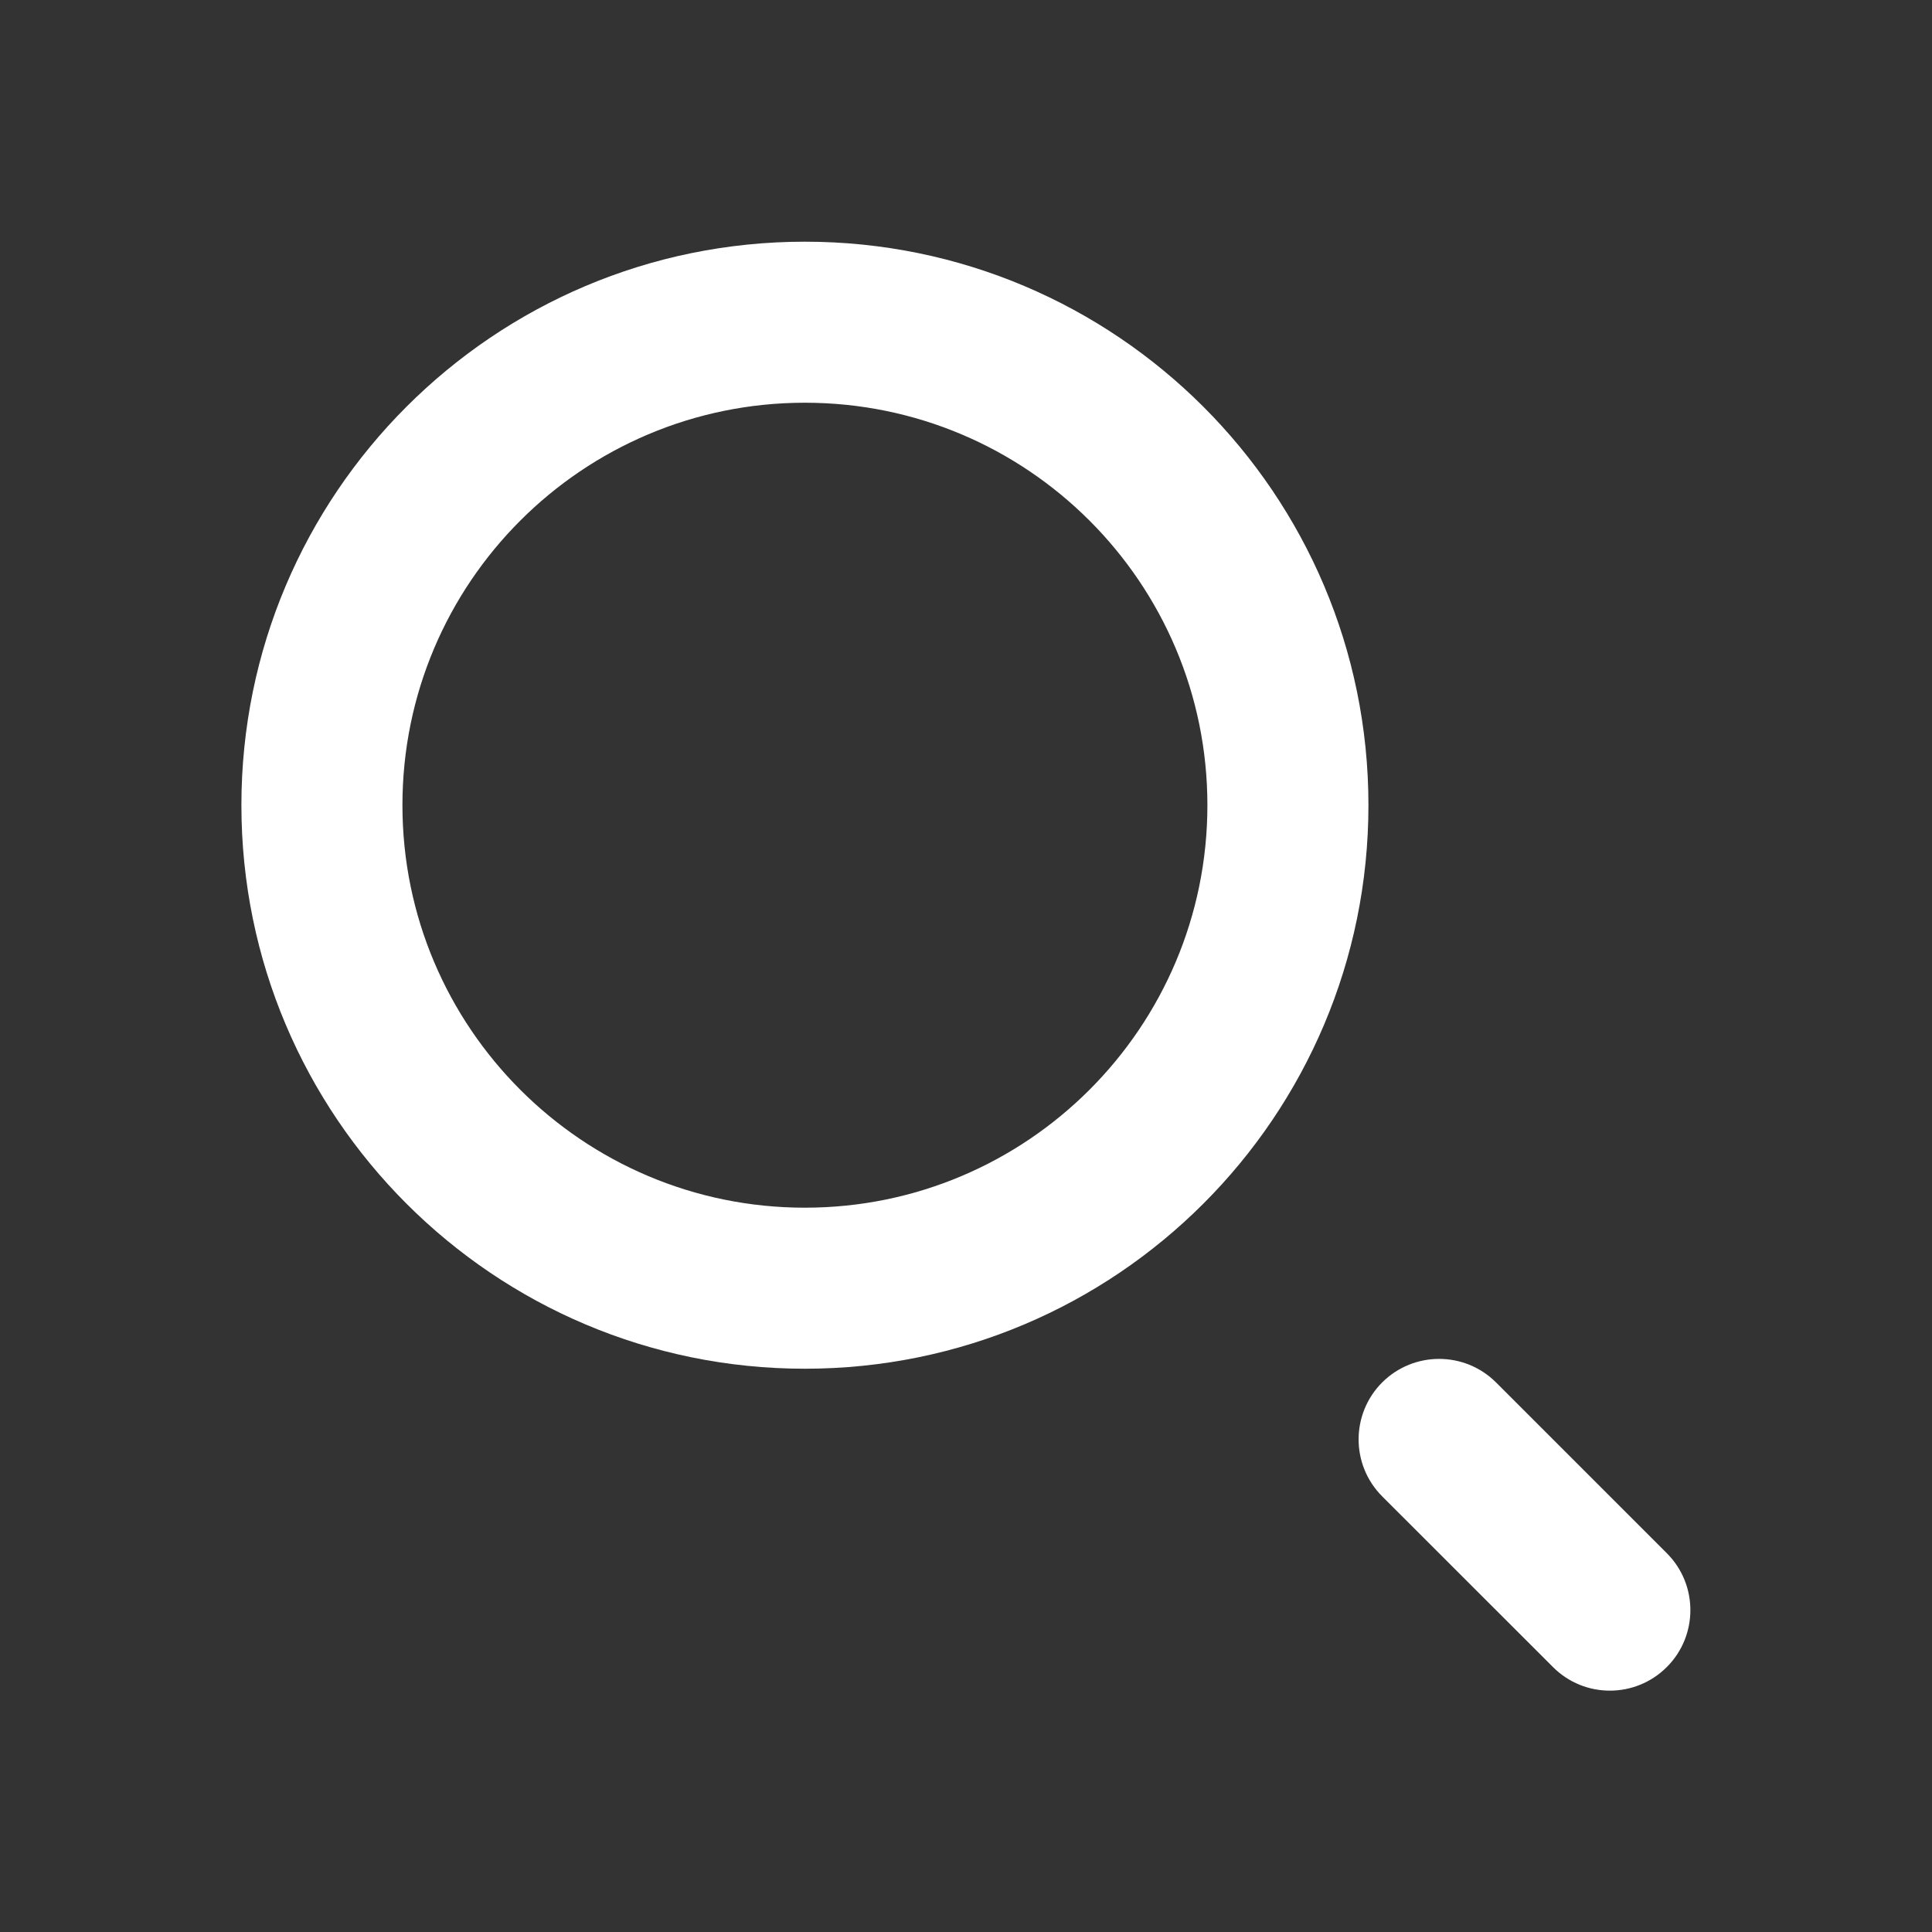 <svg width="20" height="20" viewBox="0 0 20 20" fill="none" xmlns="http://www.w3.org/2000/svg">
<rect x="0" y="0" width="20" height="20" fill="#333333" stroke="none"/>
<path fill-rule="evenodd" clip-rule="evenodd" d="M8.332 12.502C10.633 12.502 12.499 10.636 12.499 8.335C12.499 6.034 10.633 4.169 8.332 4.169C6.031 4.169 4.166 6.034 4.166 8.335C4.166 10.636 6.031 12.502 8.332 12.502ZM8.332 14.169C11.554 14.169 14.166 11.557 14.166 8.335C14.166 5.114 11.554 2.502 8.332 2.502C5.111 2.502 2.499 5.114 2.499 8.335C2.499 11.557 5.111 14.169 8.332 14.169Z" fill="white"/>
<path fill-rule="evenodd" clip-rule="evenodd" d="M14.308 14.311C13.983 14.637 13.983 15.164 14.308 15.49L16.076 17.257C16.401 17.583 16.929 17.583 17.255 17.257C17.58 16.932 17.58 16.404 17.255 16.079L15.487 14.311C15.161 13.986 14.634 13.986 14.308 14.311Z" fill="white"/>
</svg>
